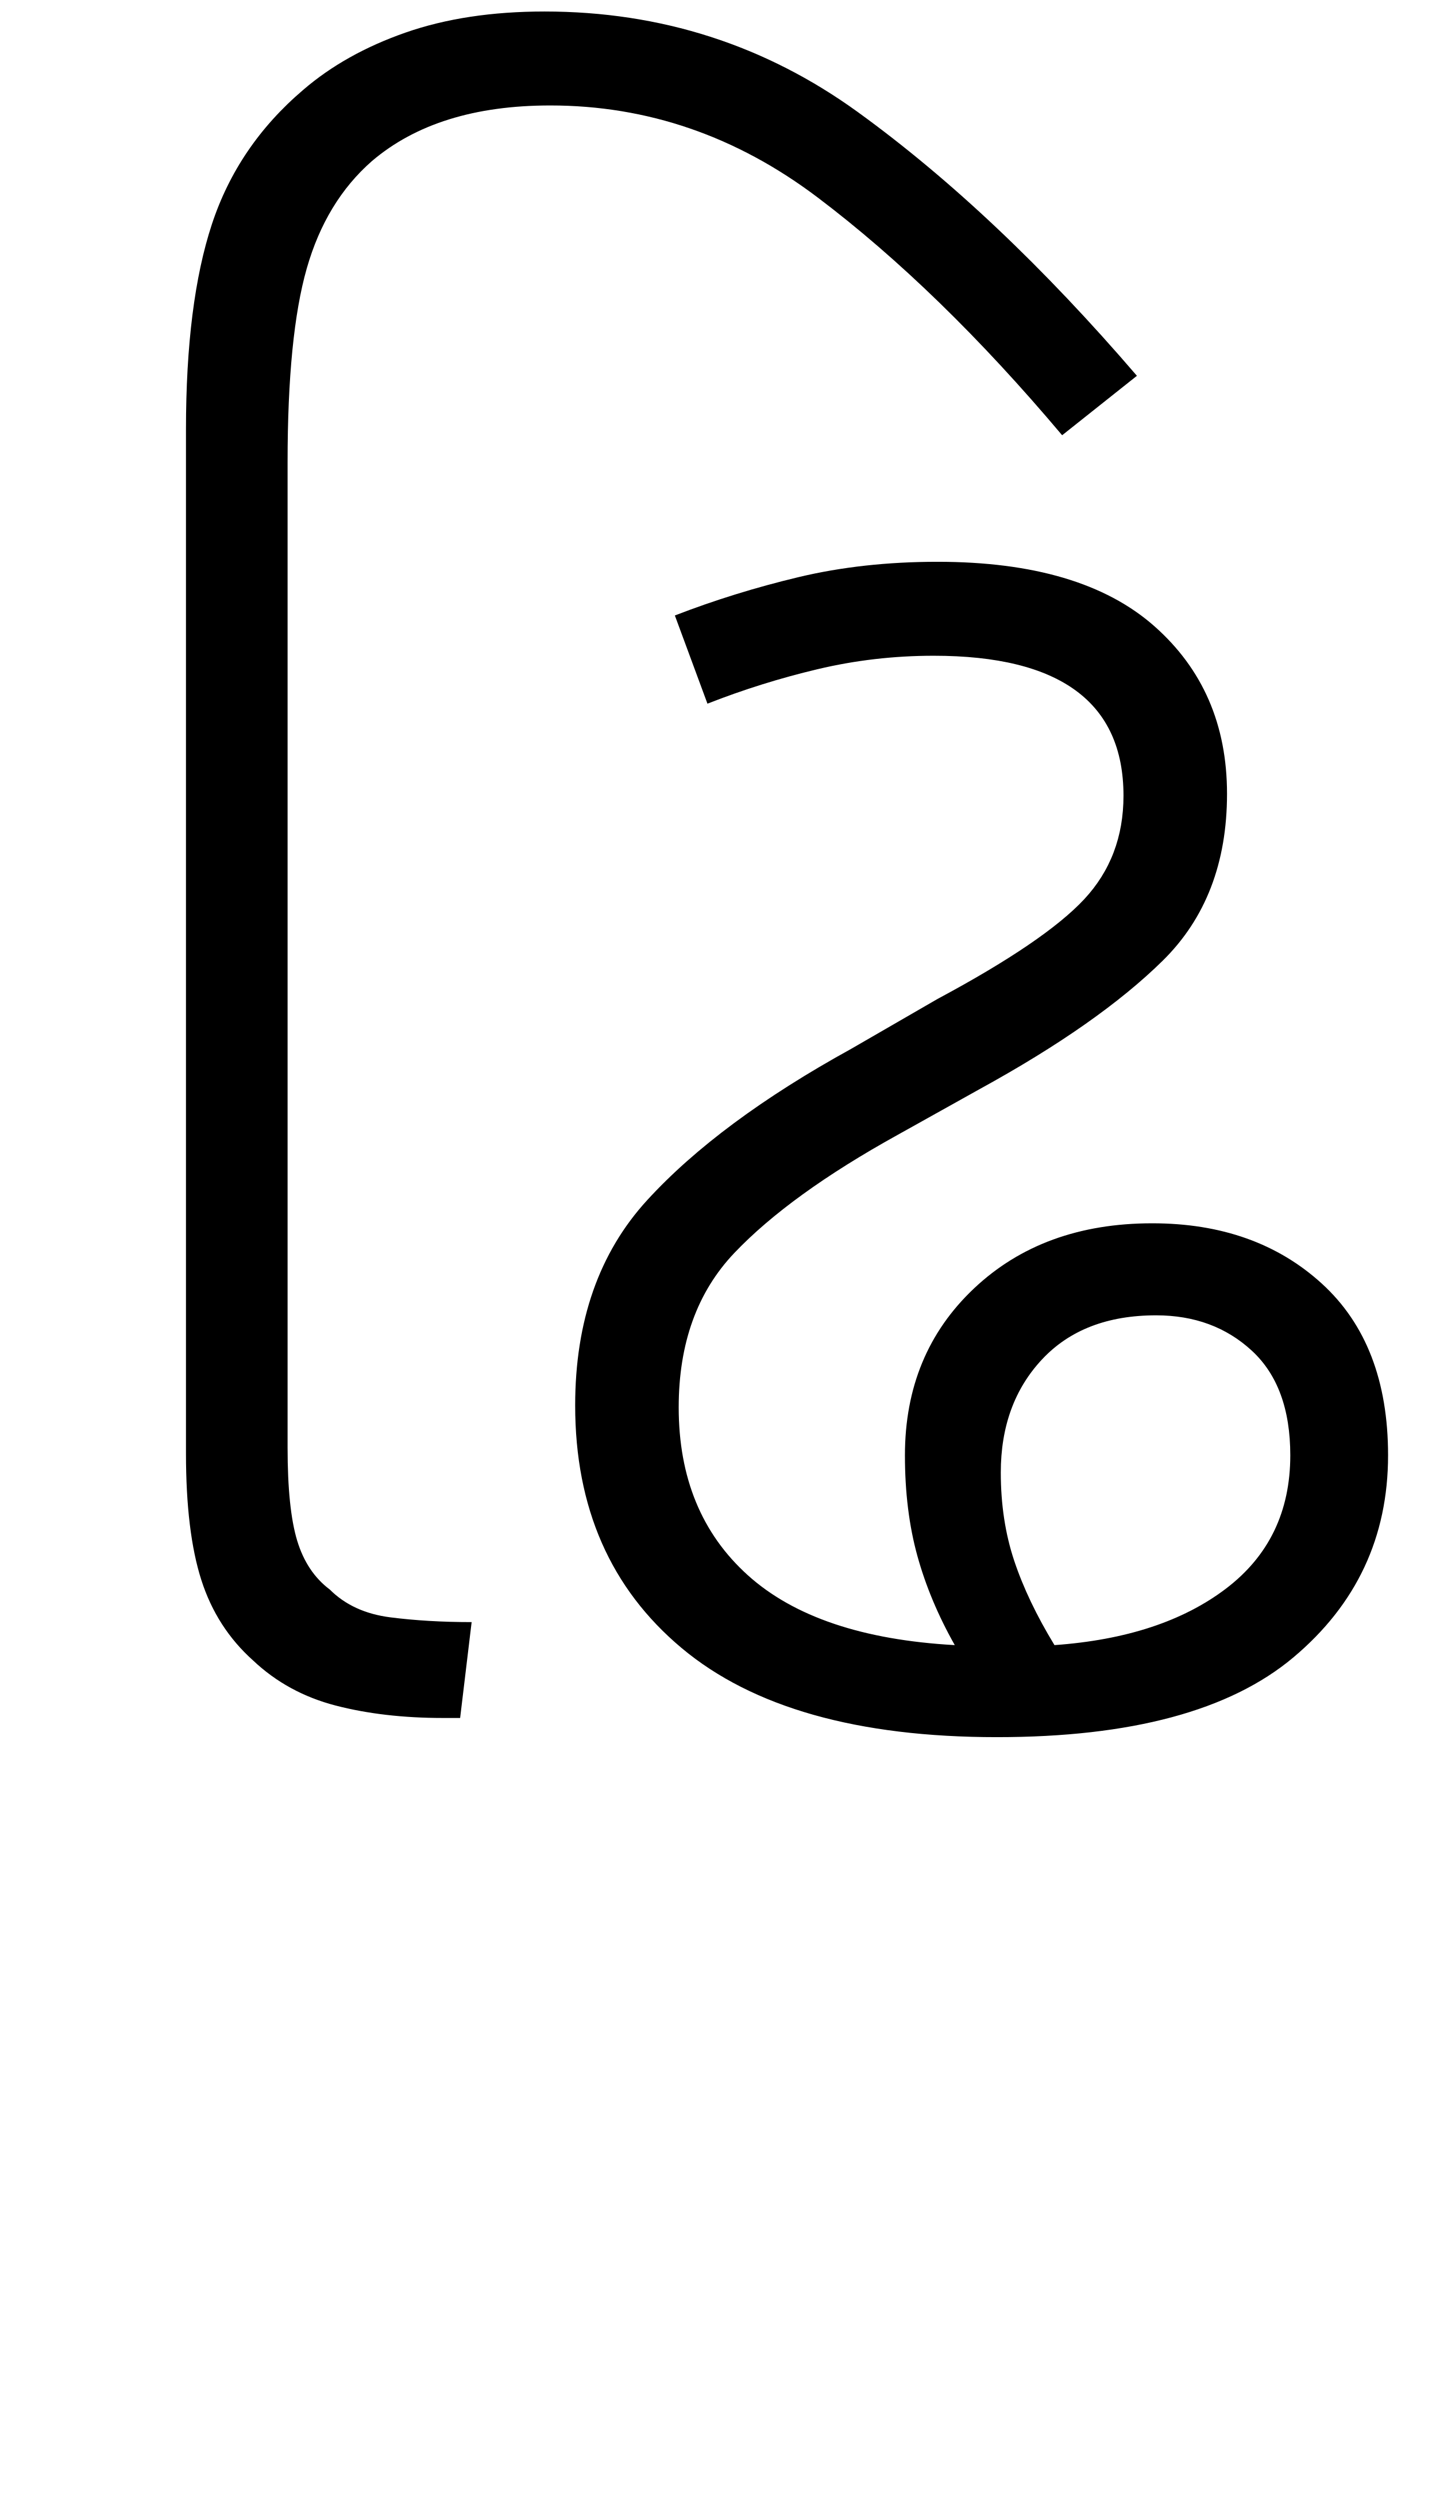 <svg xmlns="http://www.w3.org/2000/svg" xmlns:xlink="http://www.w3.org/1999/xlink" width="74.9" height="130.4"><path d="M24 89.60L23.10 89.60Q20 89.60 17.50 88.95Q15 88.30 13.20 86.60L13.20 86.60Q11.30 84.90 10.50 82.40Q9.70 79.90 9.70 75.80L9.70 75.80L9.70 22.40Q9.70 15.80 11.05 11.70Q12.40 7.60 15.80 4.70L15.80 4.70Q18 2.80 21.15 1.70Q24.30 0.60 28.40 0.60L28.40 0.60Q37.50 0.60 44.75 5.85Q52 11.10 59.30 19.60L59.30 19.60L55.40 22.70Q49 15.10 42.65 10.30Q36.30 5.50 28.70 5.50L28.70 5.50Q22.80 5.50 19.40 8.40L19.40 8.40Q17 10.50 16 14Q15 17.50 15 24.10L15 24.10L15 75.50Q15 78.70 15.50 80.35Q16 82.00 17.20 82.90L17.20 82.90Q18.40 84.10 20.35 84.35Q22.30 84.60 24.60 84.60L24.60 84.60L24 89.60ZM52 90.60L52 90.60Q41.10 90.60 35.55 85.95Q30 81.30 30 73.30L30 73.30Q30 66.70 33.75 62.60Q37.50 58.50 44.40 54.70L44.40 54.70L48.90 52.10Q54.50 49.10 56.55 46.90Q58.60 44.70 58.60 41.50L58.60 41.50Q58.60 34.20 48.70 34.20L48.70 34.20Q45.60 34.20 42.65 34.90Q39.70 35.60 36.90 36.70L36.90 36.70L35.20 32.10Q38.30 30.90 41.65 30.10Q45 29.30 48.90 29.30L48.90 29.30Q56.40 29.30 60.20 32.65Q64 36.00 64 41.40L64 41.40Q64 46.80 60.65 50.10Q57.30 53.40 51.10 56.80L51.10 56.80L46.80 59.20Q41.20 62.30 38.30 65.35Q35.40 68.40 35.40 73.40L35.40 73.40Q35.40 78.90 39 82.15Q42.60 85.40 49.80 85.80L49.80 85.80Q48.50 83.50 47.85 81.15Q47.20 78.80 47.20 75.90L47.20 75.90Q47.20 70.60 50.80 67.20Q54.40 63.80 60.10 63.80L60.10 63.80Q65.50 63.80 68.95 66.95Q72.40 70.10 72.40 75.90L72.40 75.90Q72.40 82.30 67.45 86.45Q62.50 90.60 52 90.60ZM52.20 76.80L52.20 76.80Q52.20 79.30 52.90 81.40Q53.60 83.50 55 85.80L55 85.80Q60.60 85.40 63.95 82.85Q67.30 80.30 67.30 75.90L67.30 75.90Q67.30 72.30 65.30 70.45Q63.30 68.60 60.30 68.60L60.30 68.60Q56.50 68.60 54.35 70.90Q52.20 73.20 52.20 76.80Z"/></svg>
